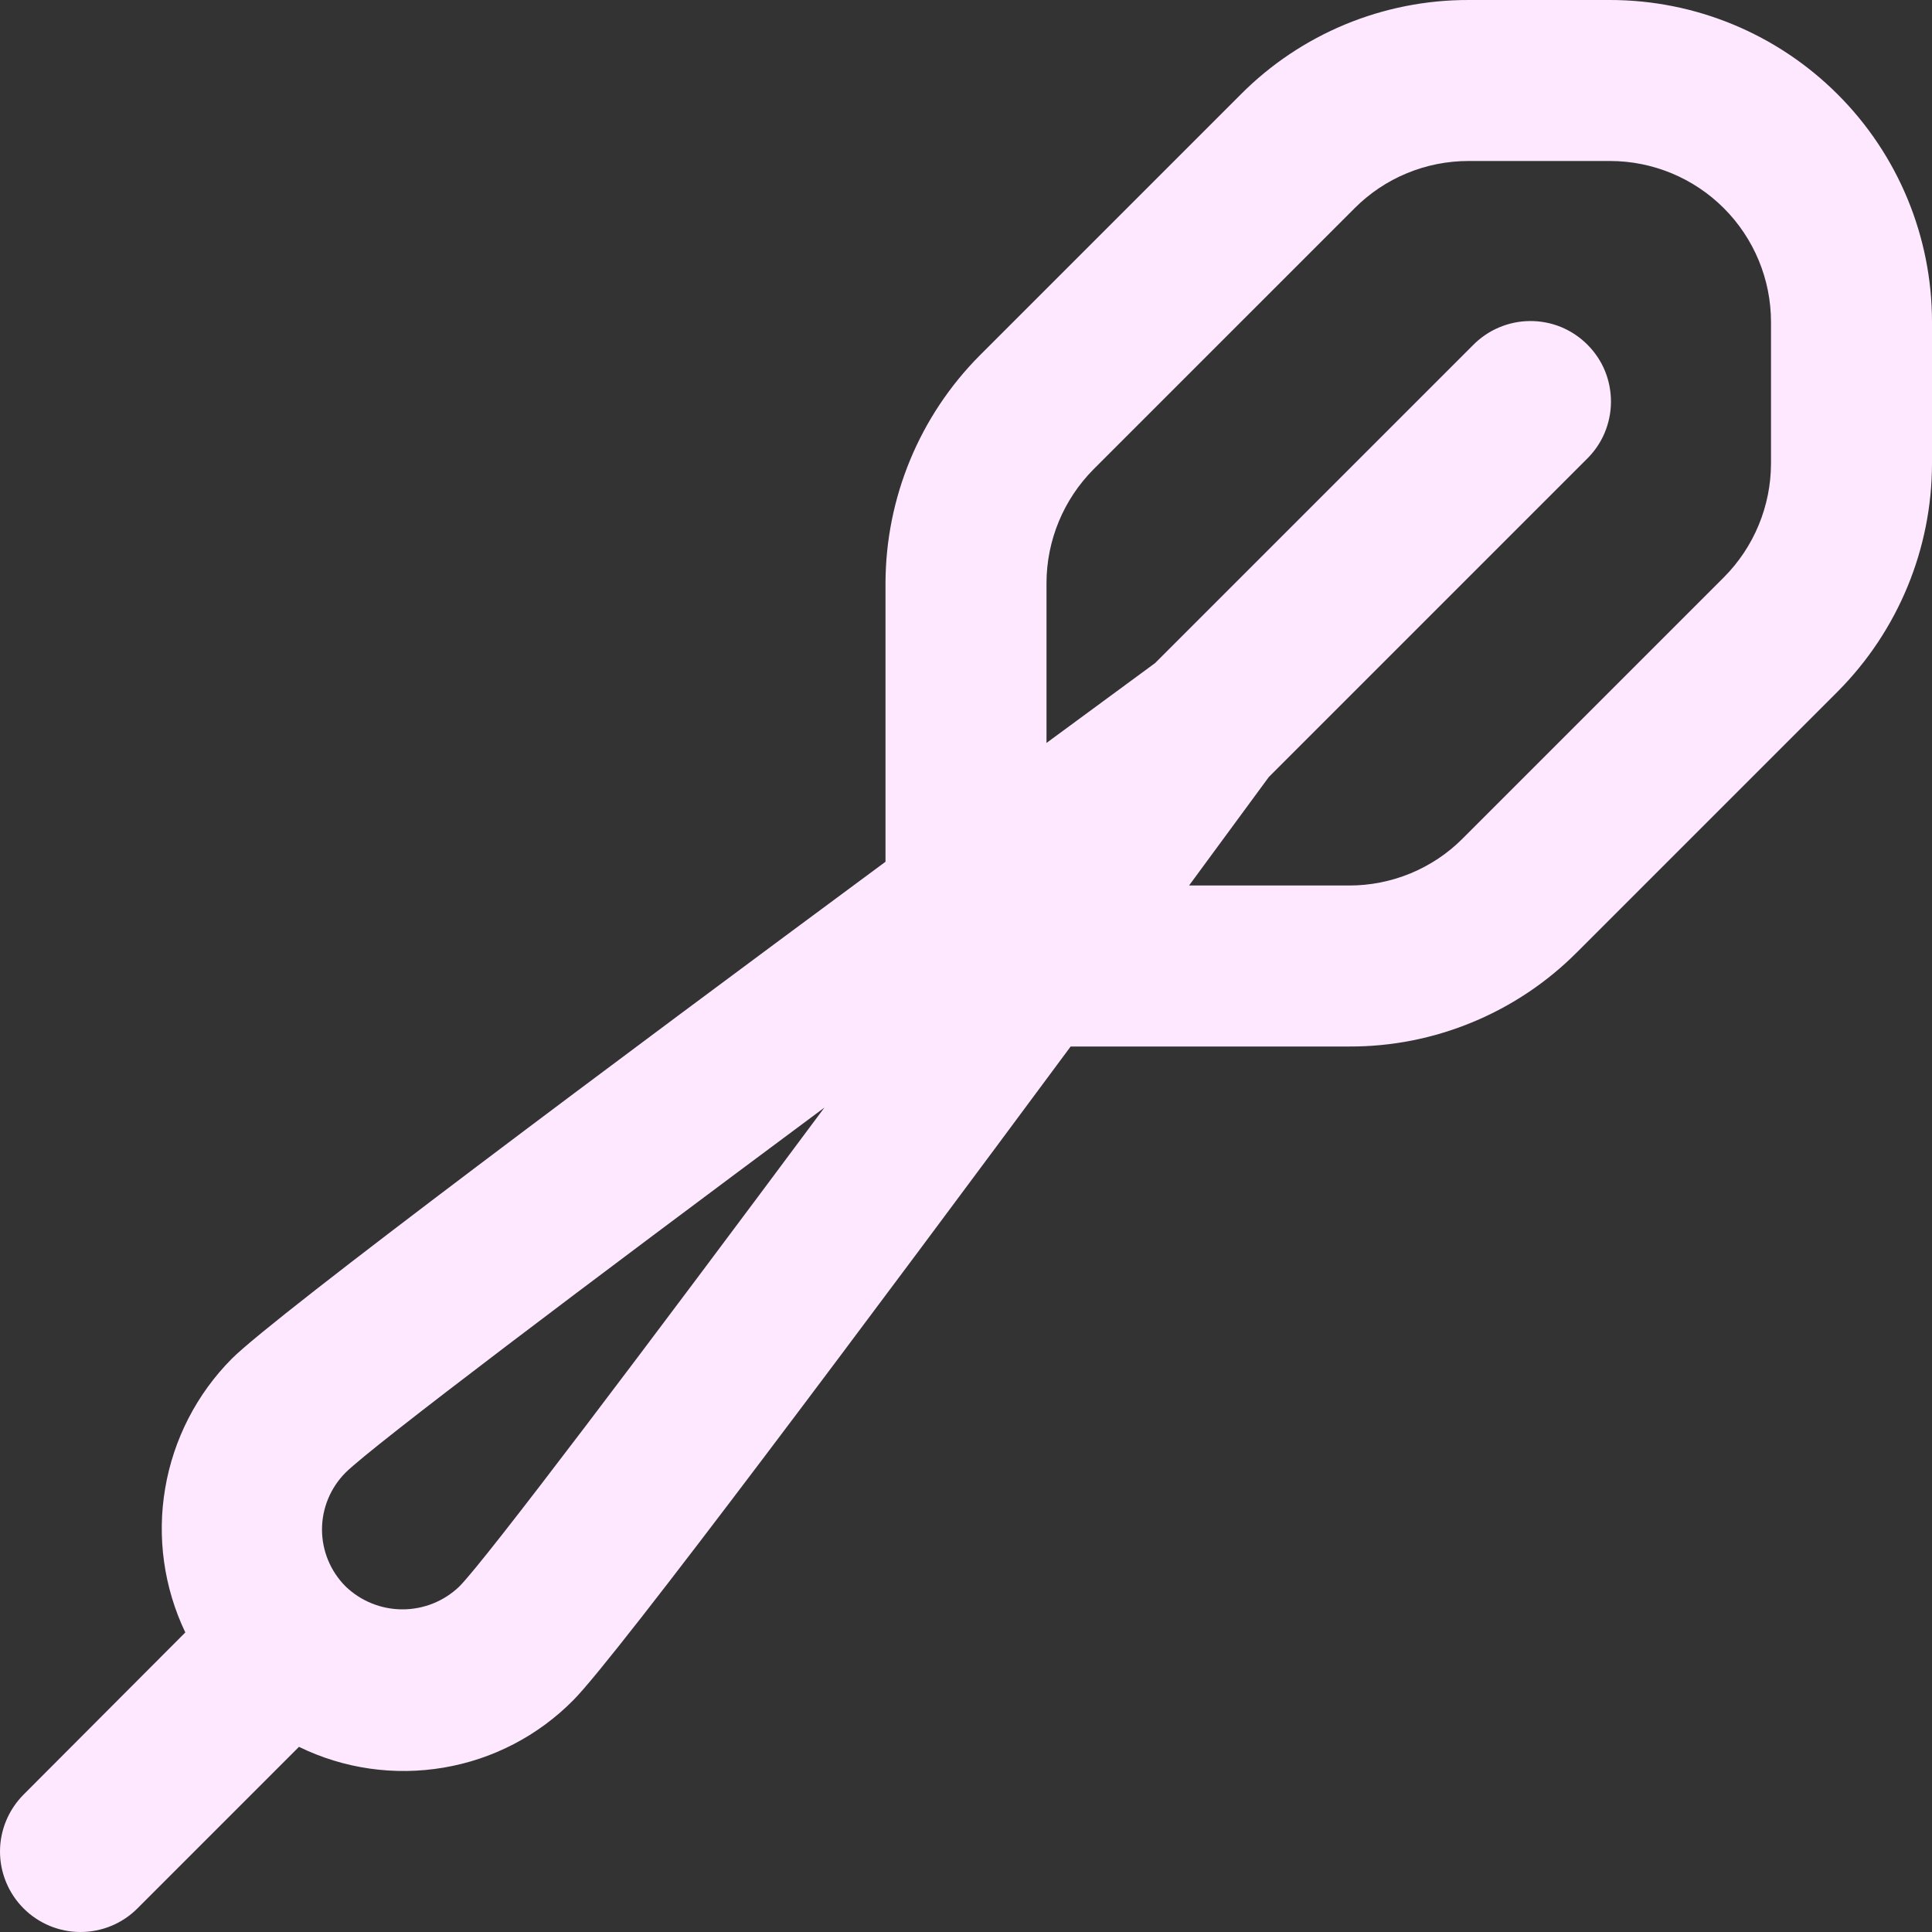 <svg width="24" height="24" viewBox="0 0 24 24" fill="none" xmlns="http://www.w3.org/2000/svg">
<rect x="0" y="0" width="24" height="24" fill="#333333" stroke="none"/>
<g clip-path="url(#clip0_395_5398)">
<path d="M20 0H18.243C17.717 -0.001 17.197 0.102 16.711 0.303C16.226 0.504 15.785 0.799 15.414 1.172L12.172 4.414C11.424 5.165 11.003 6.182 11 7.242V10.705C7.734 13.12 3.419 16.338 2.879 16.879C2.444 17.317 2.155 17.879 2.052 18.488C1.948 19.096 2.036 19.722 2.302 20.279L0.293 22.293C0.106 22.481 0 22.735 0 23C0 23.265 0.106 23.52 0.293 23.707C0.481 23.895 0.735 24 1 24C1.265 24 1.52 23.895 1.707 23.707L3.714 21.7C4.271 21.972 4.899 22.062 5.511 21.958C6.122 21.855 6.685 21.562 7.121 21.121C7.662 20.58 10.88 16.266 13.3 13H16.762C17.288 13.002 17.808 12.899 18.294 12.697C18.779 12.496 19.22 12.201 19.591 11.828L22.833 8.586C23.579 7.834 23.999 6.818 24 5.758V4C24 2.939 23.579 1.922 22.828 1.172C22.078 0.422 21.061 0 20 0V0ZM5.707 19.707C5.517 19.89 5.264 19.992 5 19.992C4.736 19.992 4.483 19.89 4.293 19.707C4.106 19.52 4 19.265 4 19C4 18.735 4.106 18.481 4.293 18.293C4.632 17.957 7.293 15.95 10.241 13.759C8.049 16.706 6.042 19.369 5.707 19.707V19.707ZM22 5.758C21.999 6.288 21.788 6.797 21.414 7.172L18.172 10.414C17.987 10.601 17.766 10.748 17.523 10.849C17.28 10.949 17.02 11.001 16.757 11H14.771L15.762 9.652L19.707 5.707C19.802 5.615 19.879 5.505 19.931 5.383C19.983 5.261 20.011 5.129 20.012 4.997C20.013 4.864 19.988 4.732 19.938 4.609C19.888 4.486 19.813 4.375 19.719 4.281C19.625 4.187 19.514 4.113 19.391 4.062C19.268 4.012 19.136 3.987 19.004 3.988C18.871 3.989 18.74 4.017 18.618 4.069C18.496 4.121 18.385 4.198 18.293 4.293L14.349 8.237L13 9.229V7.242C13.001 6.712 13.212 6.204 13.586 5.828L16.828 2.586C17.014 2.4 17.234 2.252 17.477 2.152C17.72 2.051 17.98 2 18.243 2H20C20.53 2 21.039 2.211 21.414 2.586C21.789 2.961 22 3.47 22 4V5.758Z" fill="#FDE8FF"/>
</g>
<defs>
<clipPath id="clip0_395_5398">
<rect width="24" height="24" fill="white"/>
</clipPath>
</defs>
</svg>
